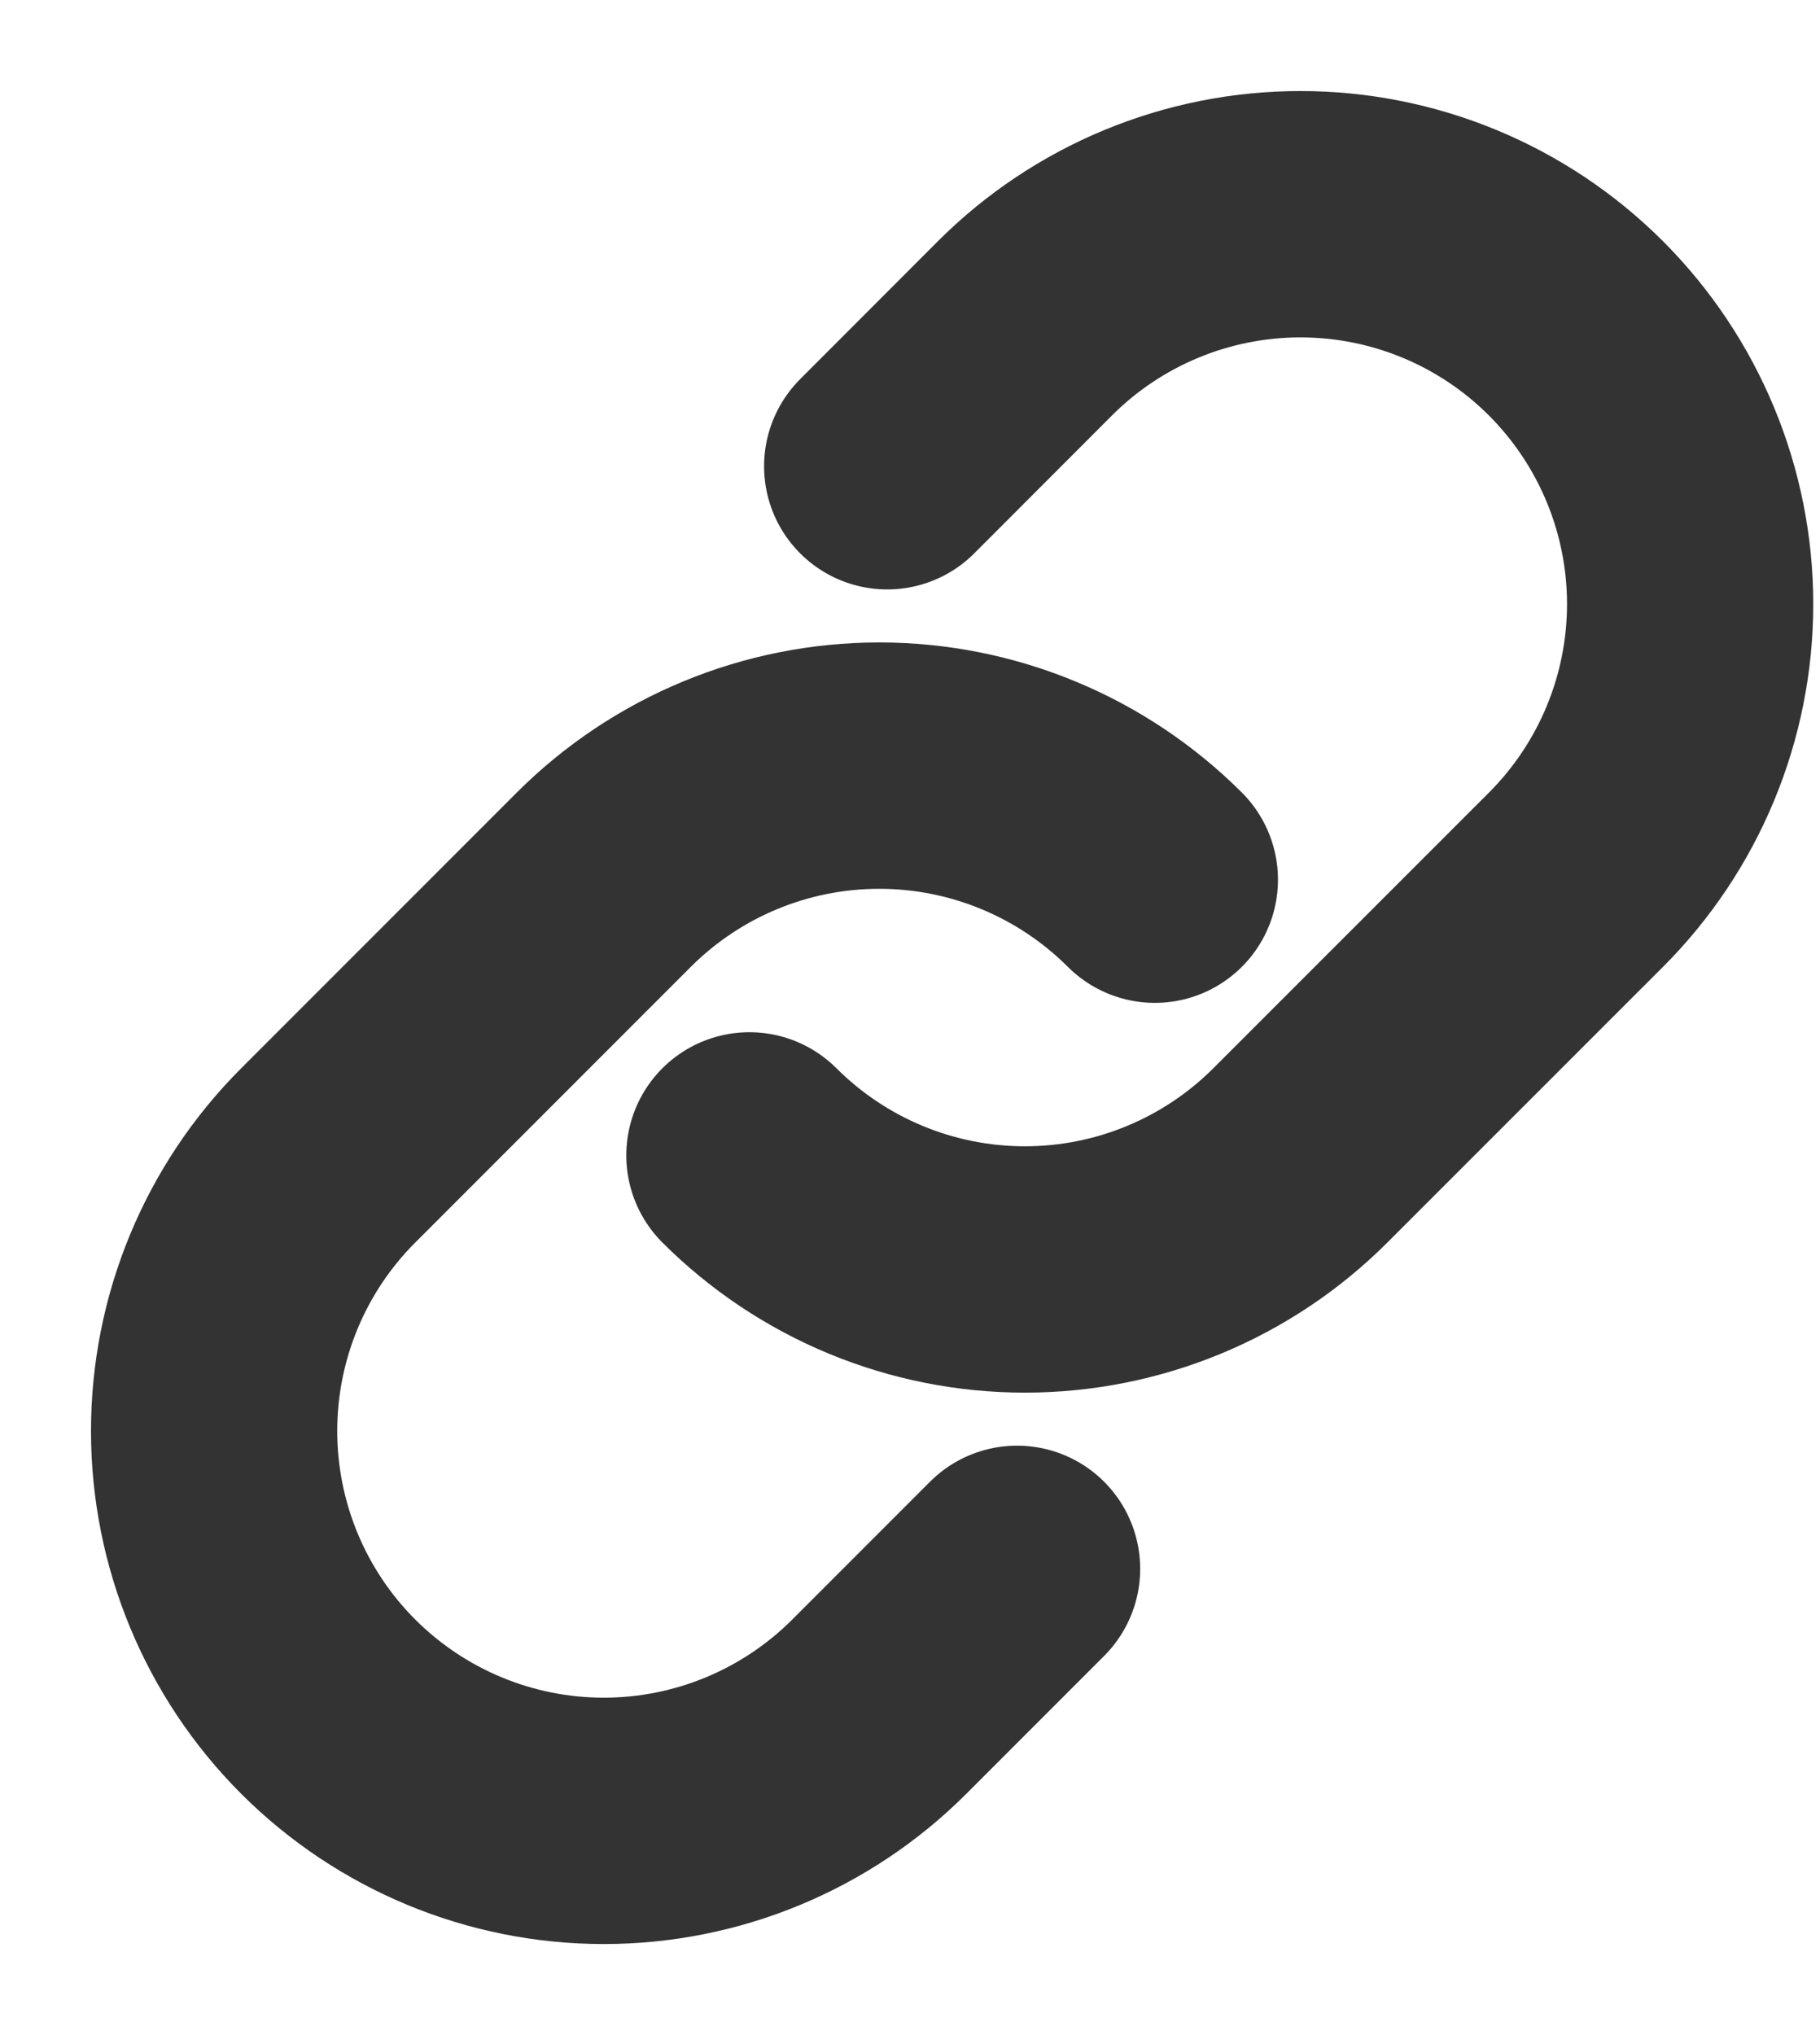<svg width="17" height="19" viewBox="0 0 17 19" fill="none" xmlns="http://www.w3.org/2000/svg">
<path d="M10.787 8.213C10.104 7.531 9.178 7.148 8.213 7.148C7.248 7.148 6.323 7.531 5.64 8.213L3.066 10.787C2.383 11.469 2 12.395 2 13.36C2 14.325 2.383 15.251 3.066 15.934C3.749 16.616 4.674 17 5.64 17C6.605 17 7.531 16.616 8.213 15.934L9.5 14.647" stroke="#333333" stroke-width="2.3" stroke-linecap="round" stroke-linejoin="round"/>
<path d="M7 10.787C7.683 11.469 8.608 11.852 9.573 11.852C10.538 11.852 11.464 11.469 12.146 10.787L14.721 8.213C15.403 7.531 15.787 6.605 15.787 5.64C15.787 4.674 15.403 3.749 14.721 3.066C14.038 2.383 13.112 2 12.147 2C11.182 2 10.256 2.383 9.573 3.066L8.287 4.353" stroke="#333333" stroke-width="2.3" stroke-linecap="round" stroke-linejoin="round"/>
</svg>
